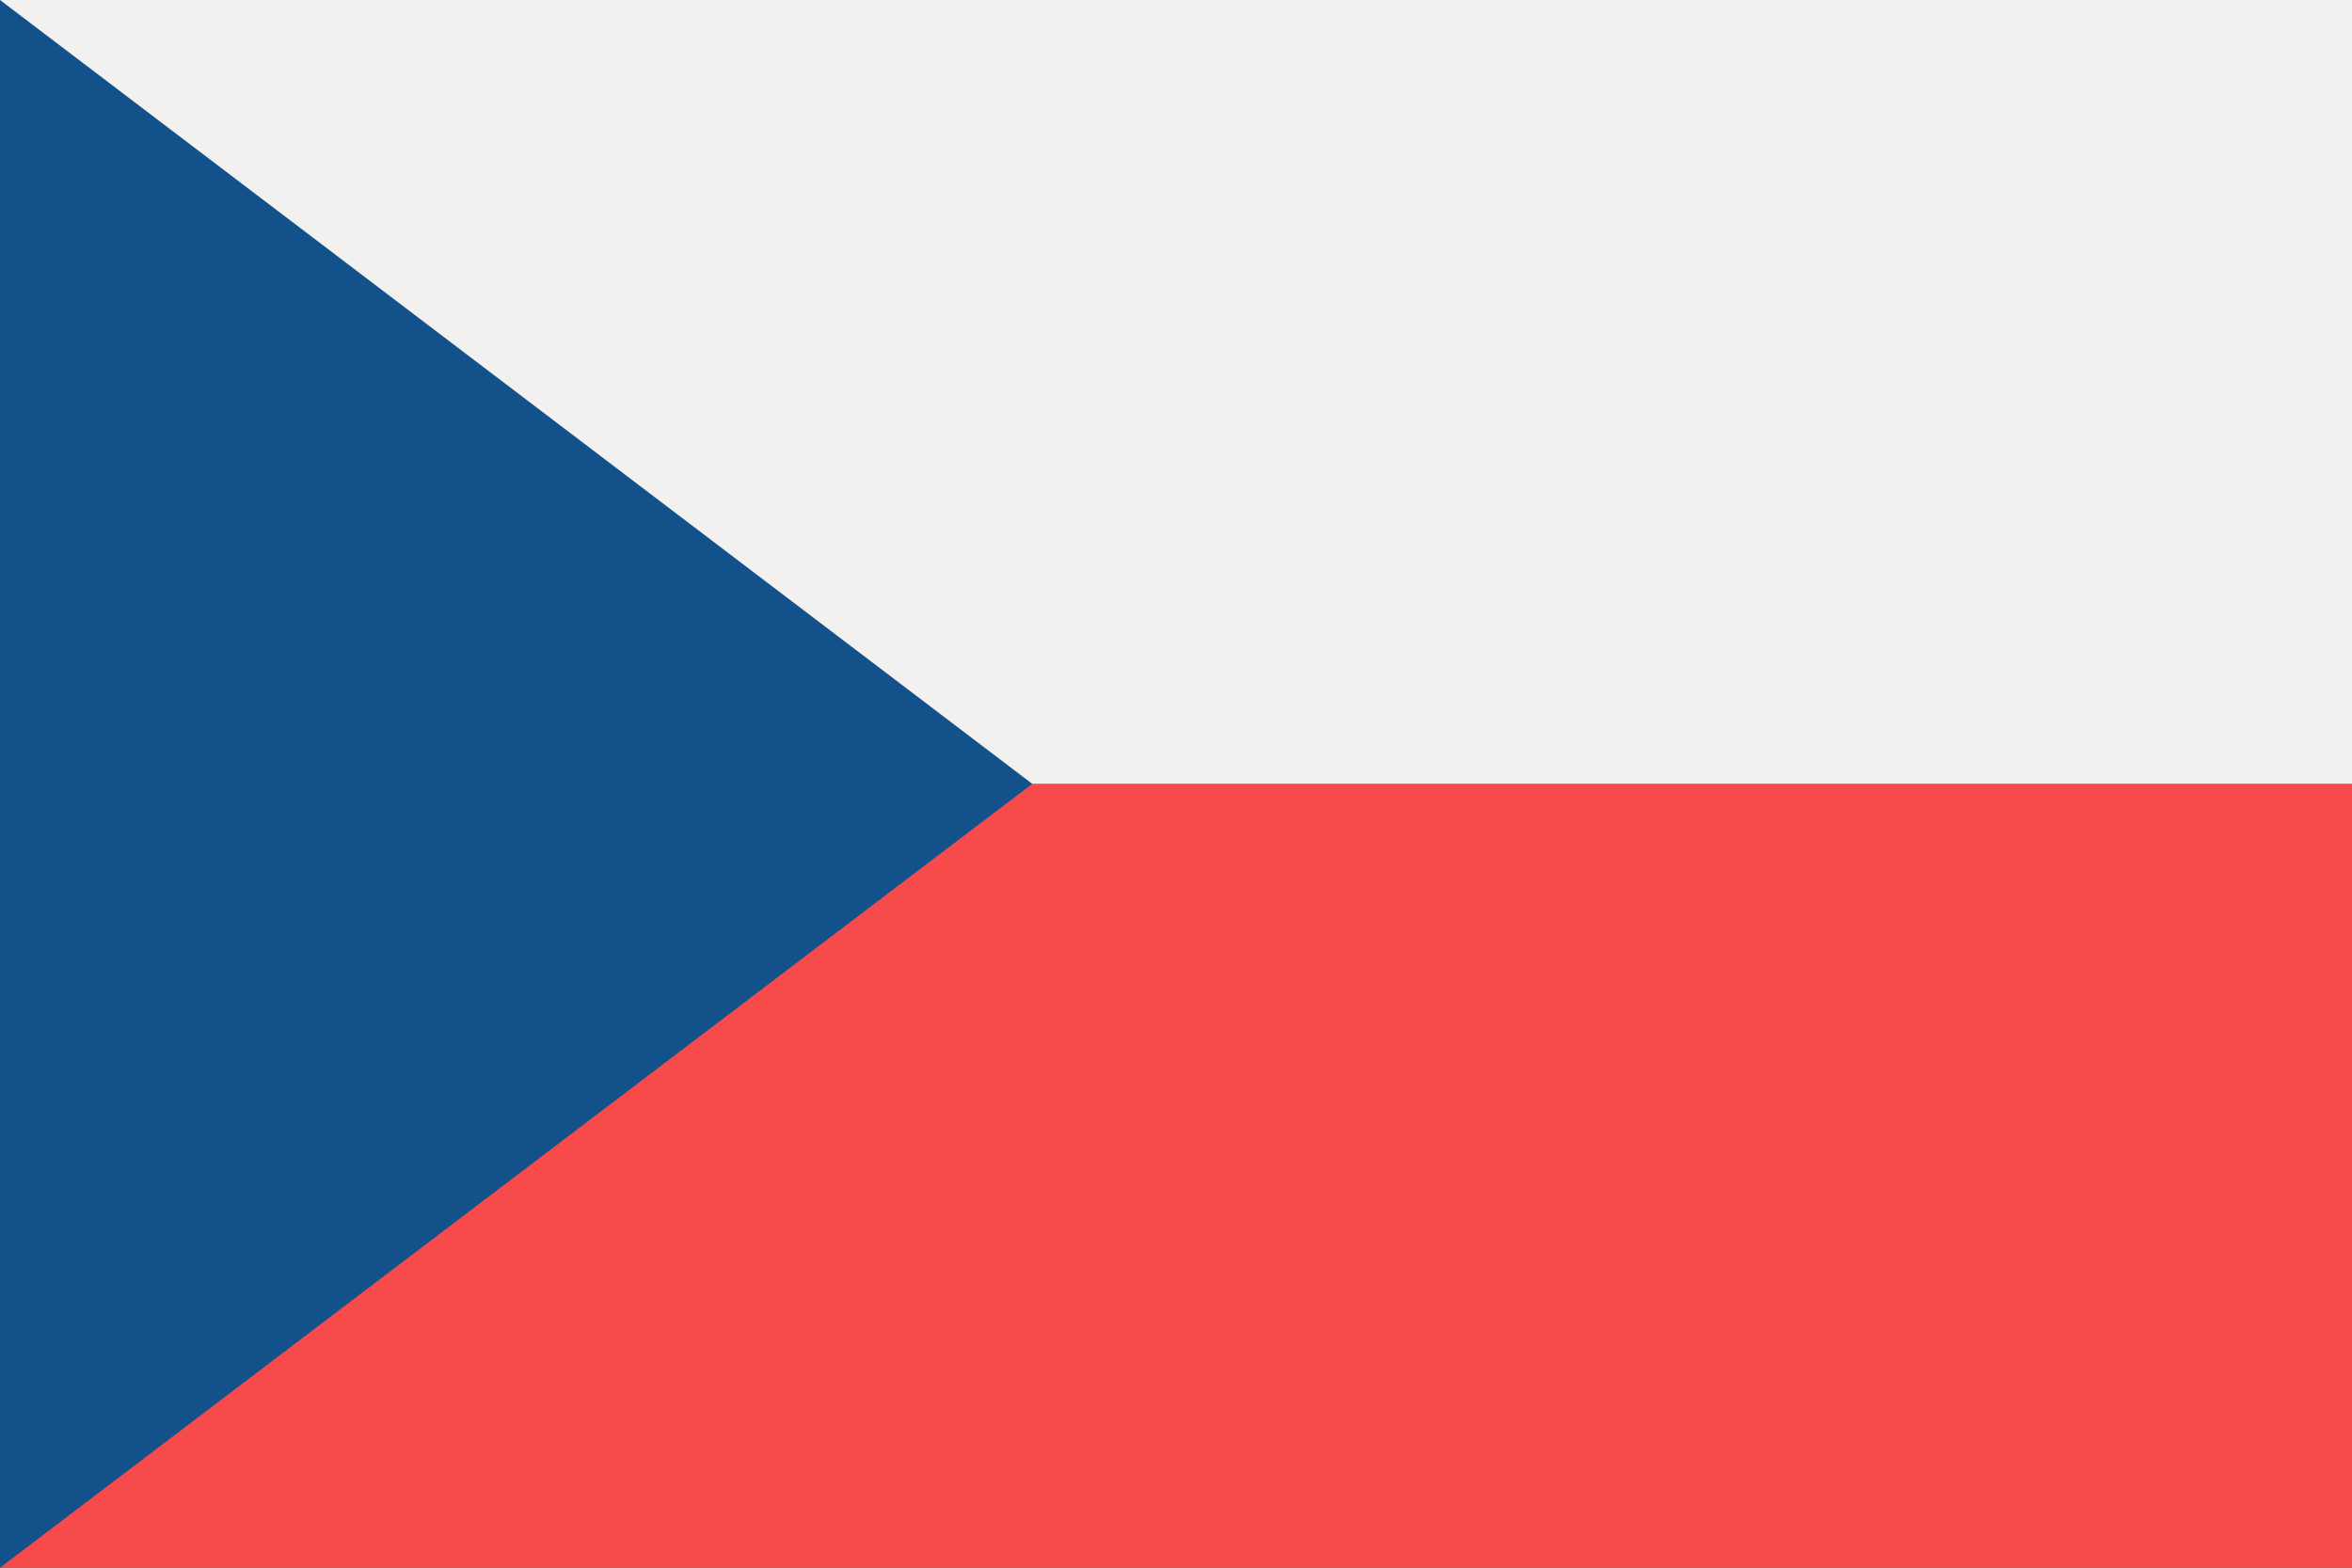 <svg width="180" height="120" viewBox="0 0 180 120" fill="none" xmlns="http://www.w3.org/2000/svg">
<rect x="0" y="0" width="180" height="120" fill="#333333" stroke="none"/>
<g clip-path="url(#clip0_612_885)">
<rect y="60" width="180" height="60" fill="#F74B4B"/>
<rect width="180" height="60" fill="#F2F1F0"/>
<path d="M79 60L0 0V120L79 60Z" fill="#125189"/>
</g>
<defs>
<clipPath id="clip0_612_885">
<rect width="180" height="120" fill="white"/>
</clipPath>
</defs>
</svg>

